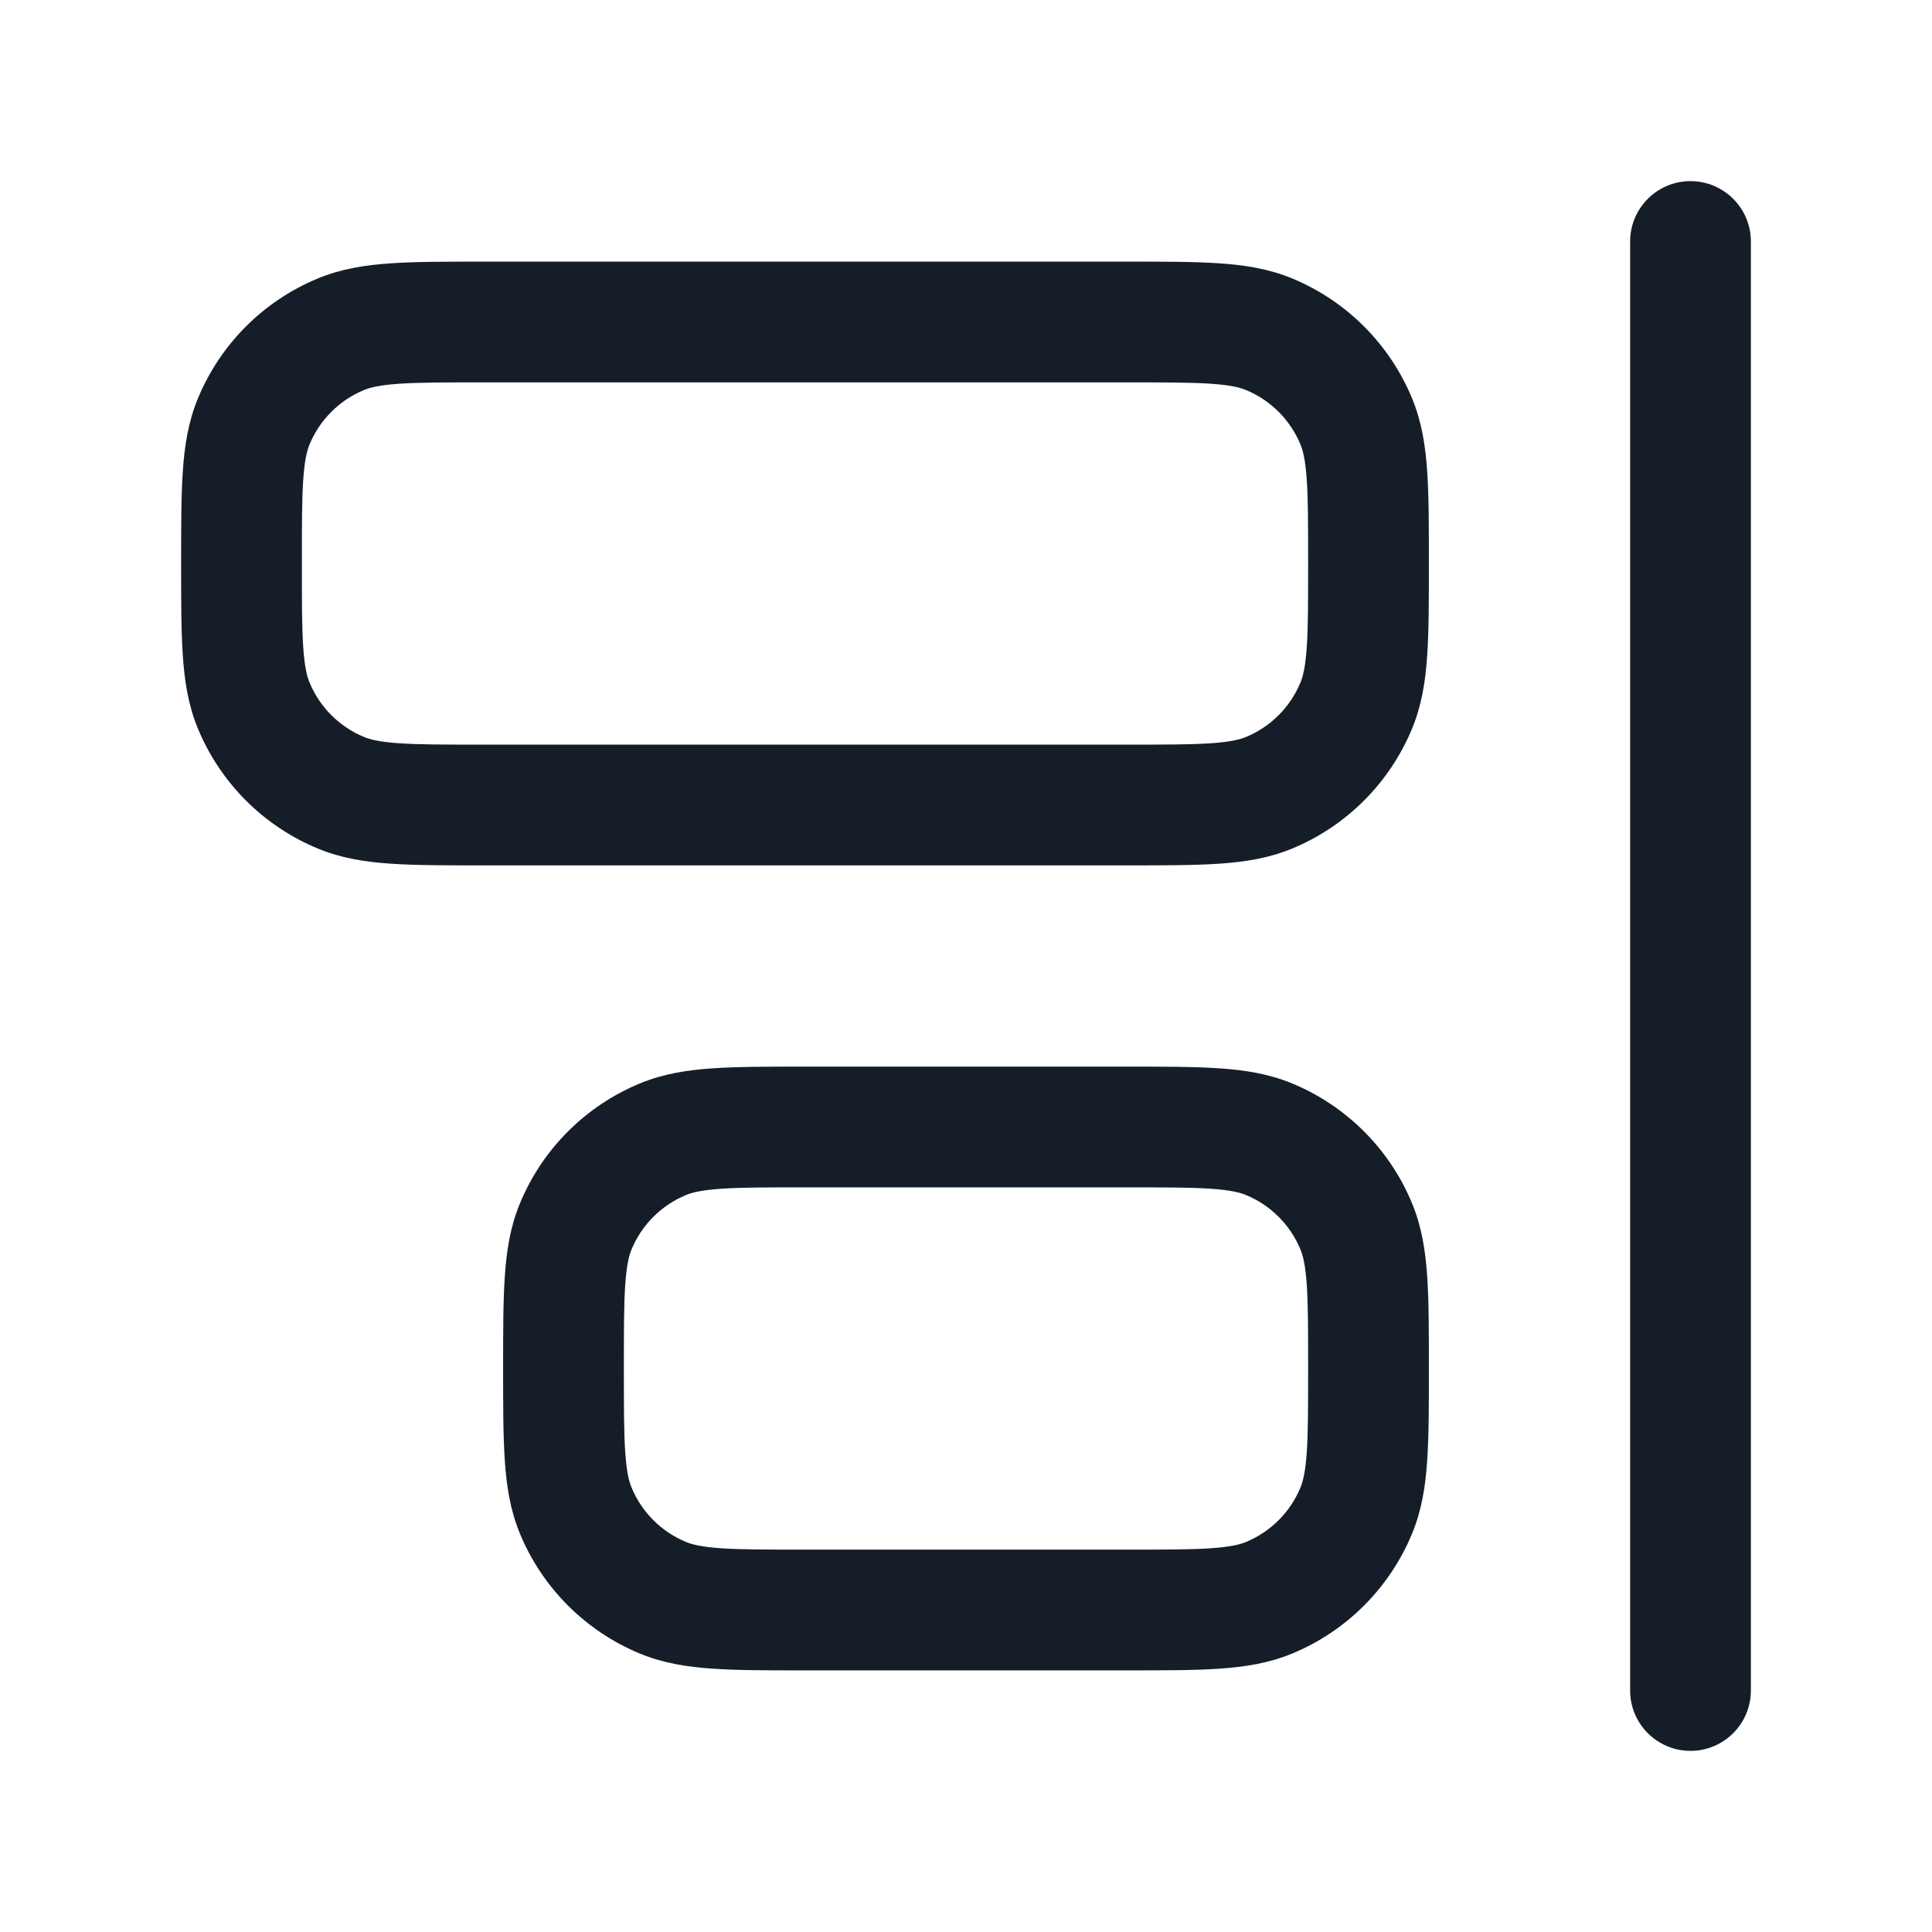 <svg xmlns="http://www.w3.org/2000/svg" viewBox="0 0 24 24">
  <defs/>
  <path fill="#151E28" d="M6,3.25 L14.025,3.25 C14.47,3.25 14.841,3.25 15.145,3.271 C15.462,3.292 15.762,3.339 16.052,3.459 C16.726,3.738 17.262,4.274 17.541,4.948 C17.661,5.238 17.708,5.538 17.729,5.855 C17.75,6.159 17.75,6.53 17.75,6.975 L17.75,7.025 C17.75,7.47 17.75,7.841 17.729,8.145 C17.708,8.462 17.661,8.762 17.541,9.052 C17.262,9.726 16.726,10.262 16.052,10.541 C15.762,10.661 15.462,10.708 15.145,10.729 C14.841,10.75 14.47,10.75 14.025,10.75 L5.975,10.75 C5.53,10.75 5.159,10.75 4.855,10.729 C4.538,10.708 4.238,10.661 3.948,10.541 C3.274,10.262 2.738,9.726 2.459,9.052 C2.339,8.762 2.292,8.462 2.271,8.145 C2.25,7.841 2.25,7.47 2.25,7.025 L2.25,6.975 C2.25,6.53 2.25,6.159 2.271,5.855 C2.292,5.538 2.339,5.238 2.459,4.948 C2.738,4.274 3.274,3.738 3.948,3.459 C4.238,3.339 4.538,3.292 4.855,3.271 C5.159,3.25 5.53,3.25 5.975,3.25 L6,3.25 Z M9.975,13.25 L14.025,13.25 C14.47,13.25 14.841,13.25 15.145,13.271 C15.462,13.292 15.762,13.339 16.052,13.459 C16.726,13.738 17.262,14.274 17.541,14.948 C17.661,15.238 17.708,15.538 17.729,15.855 C17.75,16.159 17.75,16.53 17.75,16.975 L17.75,17.025 C17.75,17.47 17.75,17.841 17.729,18.145 C17.708,18.462 17.661,18.762 17.541,19.052 C17.262,19.726 16.726,20.262 16.052,20.541 C15.762,20.661 15.462,20.708 15.145,20.729 C14.841,20.75 14.47,20.75 14.025,20.75 L9.975,20.75 C9.53,20.75 9.159,20.75 8.855,20.729 C8.538,20.708 8.238,20.661 7.948,20.541 C7.274,20.262 6.738,19.726 6.459,19.052 C6.339,18.762 6.292,18.462 6.271,18.145 C6.25,17.841 6.25,17.47 6.25,17.025 L6.25,16.975 C6.25,16.53 6.25,16.159 6.271,15.855 C6.292,15.538 6.339,15.238 6.459,14.948 C6.738,14.274 7.274,13.738 7.948,13.459 C8.238,13.339 8.538,13.292 8.855,13.271 C9.159,13.25 9.53,13.25 9.975,13.25 Z M4.957,4.767 C4.716,4.784 4.599,4.813 4.522,4.845 C4.215,4.972 3.972,5.215 3.845,5.522 C3.813,5.599 3.784,5.716 3.767,5.957 C3.75,6.204 3.75,6.524 3.75,7 C3.75,7.476 3.75,7.796 3.767,8.043 C3.784,8.284 3.813,8.401 3.845,8.478 C3.972,8.785 4.215,9.028 4.522,9.155 C4.599,9.187 4.716,9.216 4.957,9.233 C5.204,9.25 5.524,9.25 6,9.25 L14,9.25 C14.476,9.25 14.796,9.25 15.043,9.233 C15.284,9.216 15.401,9.187 15.478,9.155 C15.785,9.028 16.028,8.785 16.155,8.478 C16.187,8.401 16.216,8.284 16.233,8.043 C16.25,7.796 16.25,7.476 16.25,7 C16.25,6.524 16.25,6.204 16.233,5.957 C16.216,5.716 16.187,5.599 16.155,5.522 C16.028,5.215 15.785,4.972 15.478,4.845 C15.401,4.813 15.284,4.784 15.043,4.767 C14.796,4.75 14.476,4.75 14,4.75 L6,4.75 C5.524,4.75 5.204,4.75 4.957,4.767 Z M8.522,14.845 C8.215,14.972 7.972,15.215 7.845,15.522 C7.813,15.599 7.784,15.716 7.767,15.957 C7.75,16.204 7.75,16.524 7.75,17 C7.75,17.476 7.75,17.796 7.767,18.043 C7.784,18.284 7.813,18.401 7.845,18.478 C7.972,18.785 8.215,19.028 8.522,19.155 C8.599,19.187 8.716,19.216 8.957,19.233 C9.204,19.25 9.524,19.25 10,19.25 L14,19.25 C14.476,19.25 14.796,19.25 15.043,19.233 C15.284,19.216 15.401,19.187 15.478,19.155 C15.785,19.028 16.028,18.785 16.155,18.478 C16.187,18.401 16.216,18.284 16.233,18.043 C16.25,17.796 16.25,17.476 16.25,17 C16.25,16.524 16.25,16.204 16.233,15.957 C16.216,15.716 16.187,15.599 16.155,15.522 C16.028,15.215 15.785,14.972 15.478,14.845 C15.401,14.813 15.284,14.784 15.043,14.767 C14.796,14.75 14.476,14.75 14,14.75 L10,14.75 C9.524,14.75 9.204,14.75 8.957,14.767 C8.716,14.784 8.599,14.813 8.522,14.845 Z M21,2.25 C21.414,2.25 21.75,2.586 21.75,3 L21.75,21 C21.75,21.414 21.414,21.75 21,21.75 C20.586,21.75 20.25,21.414 20.25,21 L20.25,3 C20.25,2.586 20.586,2.25 21,2.25 Z"/>
</svg>

